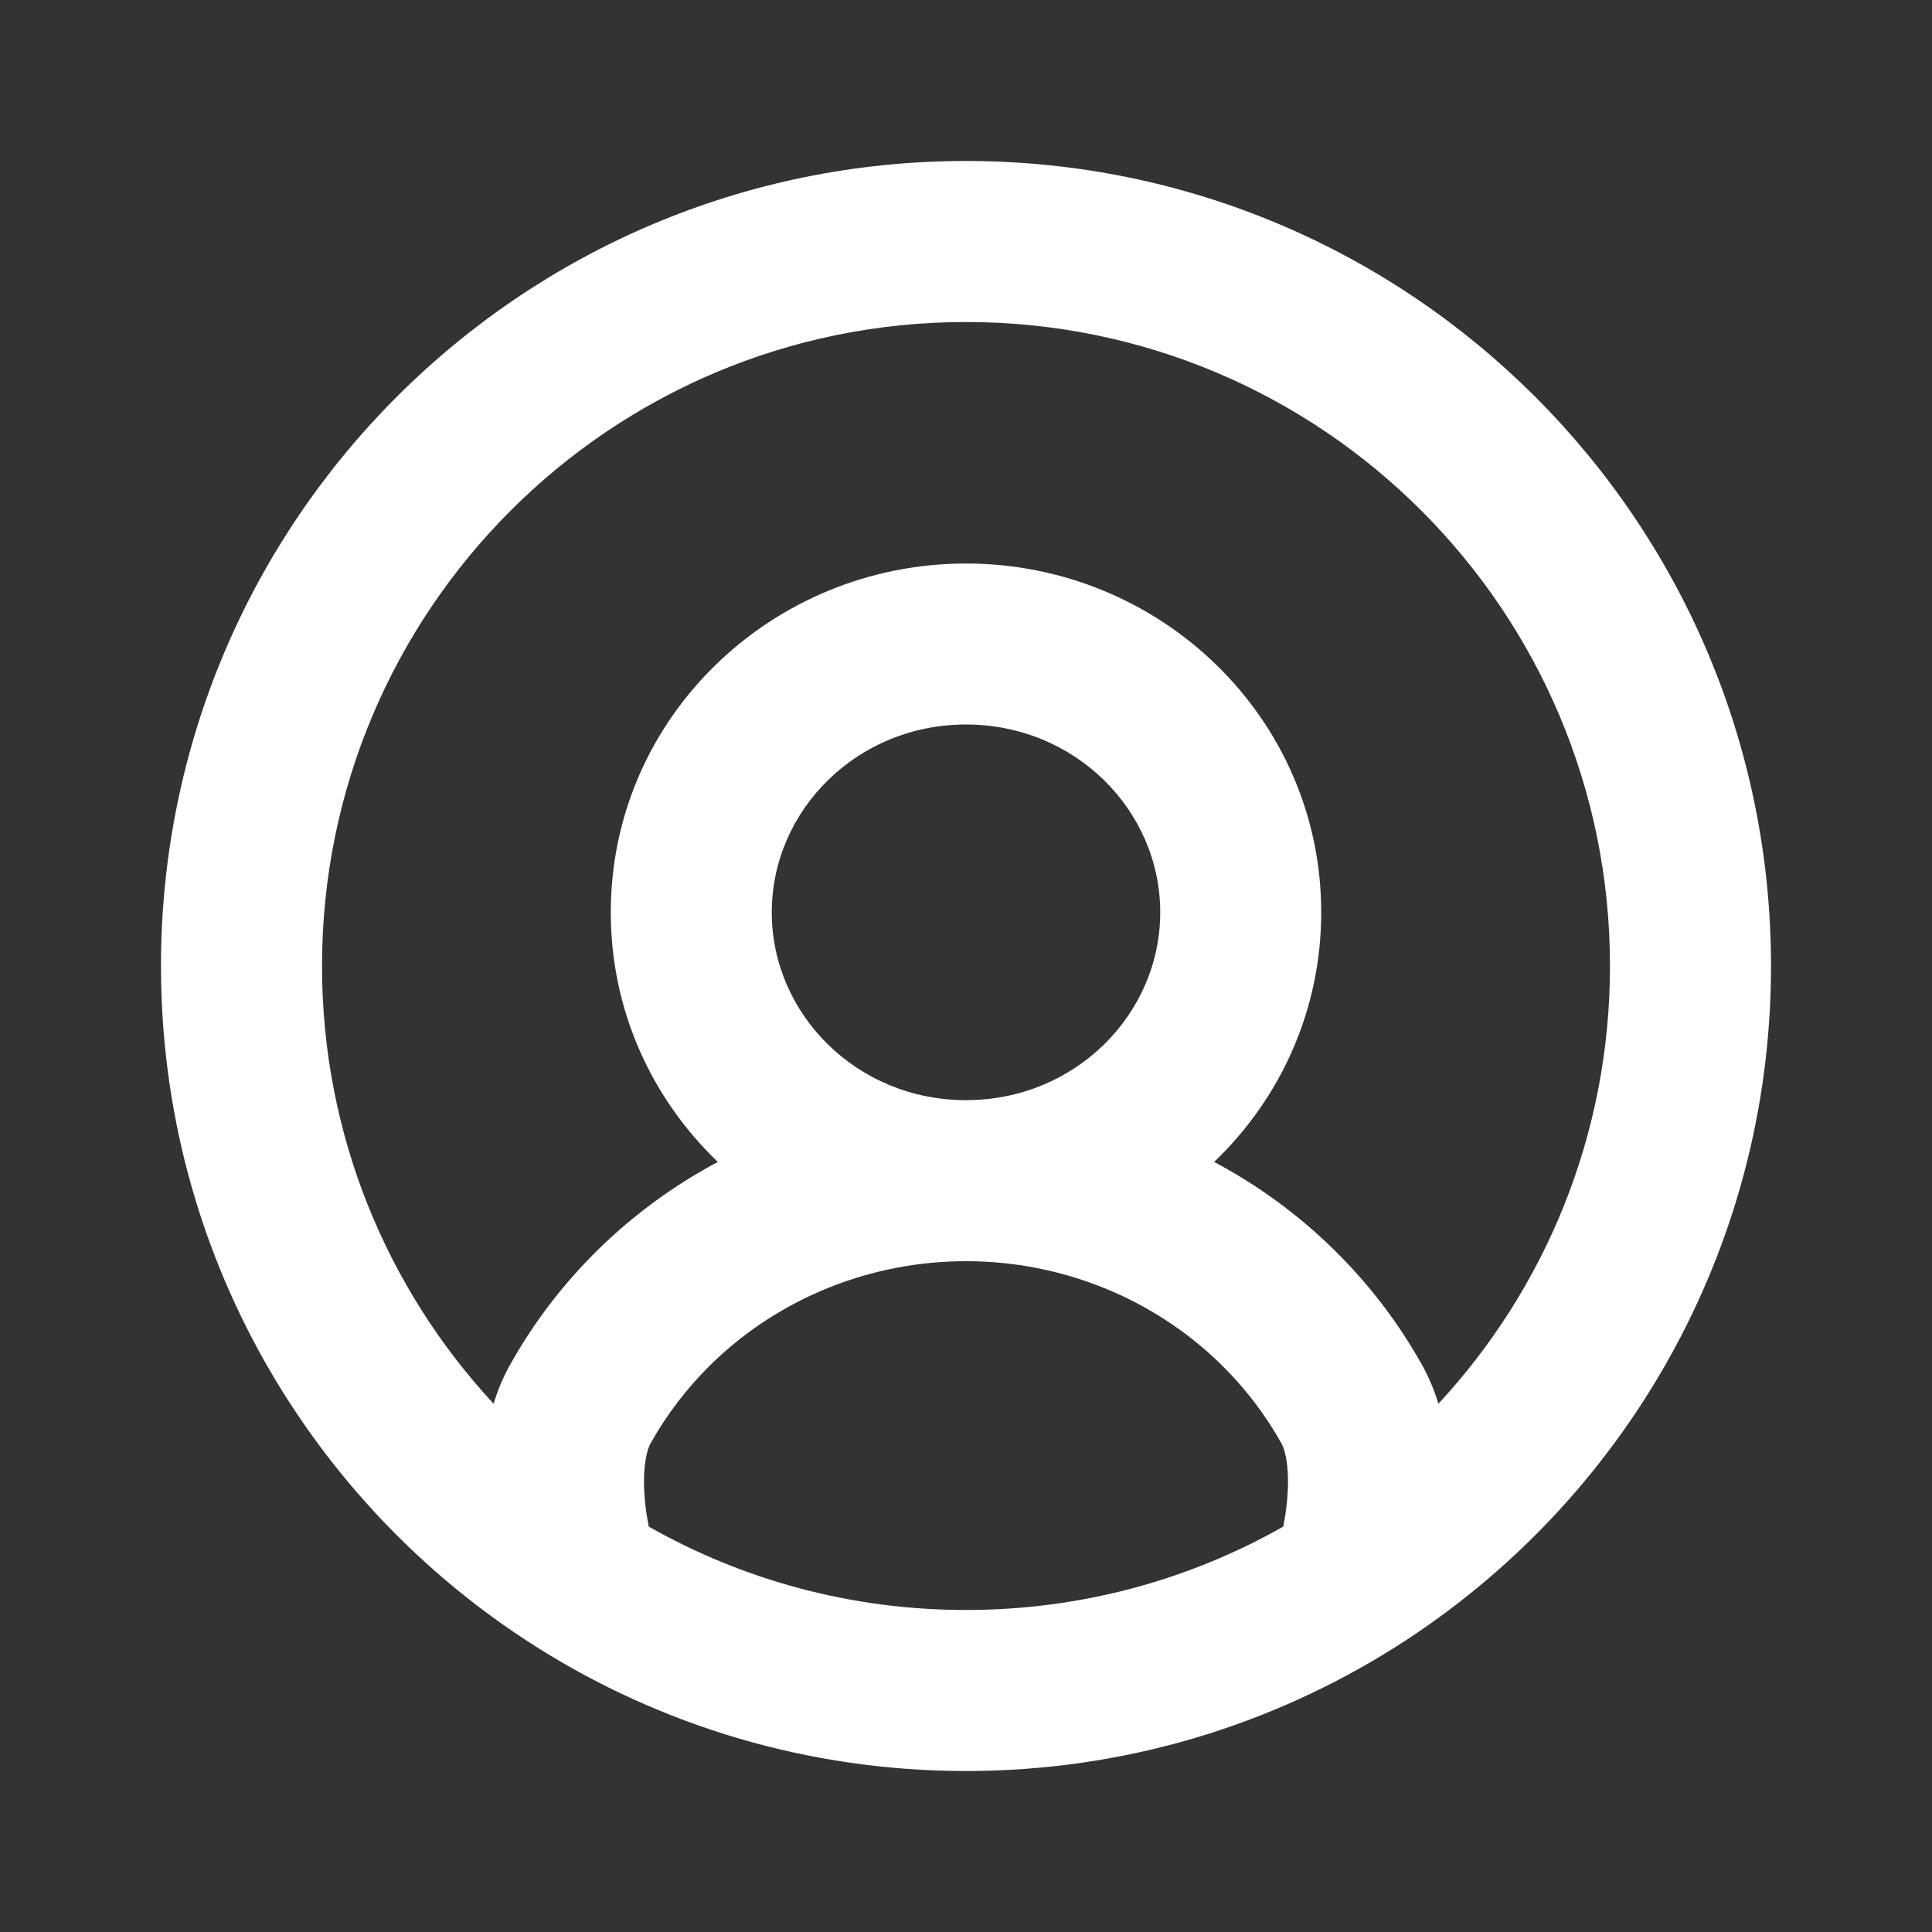 <svg width="43" height="43" viewBox="0 0 43 43" fill="none" xmlns="http://www.w3.org/2000/svg">
<rect x="0" y="0" width="43" height="43" fill="#333333" stroke="none"/>
<path fill-rule="evenodd" clip-rule="evenodd" d="M21.5 7.167C13.584 7.167 7.167 13.584 7.167 21.5C7.167 25.261 8.614 28.684 10.986 31.243C11.076 30.946 11.195 30.655 11.351 30.378C11.877 29.436 12.542 28.565 13.33 27.795C14.121 27.022 15.014 26.373 15.977 25.861C14.511 24.457 13.594 22.496 13.594 20.306C13.594 15.978 17.174 12.542 21.5 12.542C25.826 12.542 29.406 15.978 29.406 20.306C29.406 22.496 28.489 24.457 27.023 25.861C27.986 26.373 28.879 27.022 29.67 27.795C30.458 28.565 31.123 29.436 31.649 30.378C31.805 30.655 31.924 30.946 32.014 31.243C34.386 28.684 35.833 25.261 35.833 21.5C35.833 13.584 29.416 7.167 21.5 7.167ZM28.561 33.977C28.631 33.619 28.666 33.283 28.667 32.985C28.668 32.493 28.578 32.227 28.522 32.127C28.163 31.484 27.708 30.888 27.166 30.358C25.67 28.897 23.633 28.07 21.5 28.07C19.367 28.07 17.33 28.897 15.834 30.358C15.292 30.888 14.837 31.484 14.478 32.127C14.422 32.227 14.332 32.493 14.333 32.985C14.334 33.283 14.369 33.619 14.439 33.977C16.522 35.158 18.93 35.833 21.5 35.833C24.07 35.833 26.478 35.158 28.561 33.977ZM21.5 24.486C23.928 24.486 25.823 22.575 25.823 20.306C25.823 18.036 23.928 16.125 21.5 16.125C19.072 16.125 17.177 18.036 17.177 20.306C17.177 22.575 19.072 24.486 21.5 24.486ZM3.583 21.5C3.583 11.605 11.605 3.583 21.5 3.583C31.395 3.583 39.417 11.605 39.417 21.5C39.417 27.873 36.087 33.468 31.082 36.642C28.31 38.399 25.021 39.417 21.5 39.417C17.979 39.417 14.69 38.399 11.918 36.642C6.912 33.468 3.583 27.873 3.583 21.5Z" fill="white"/>
</svg>
